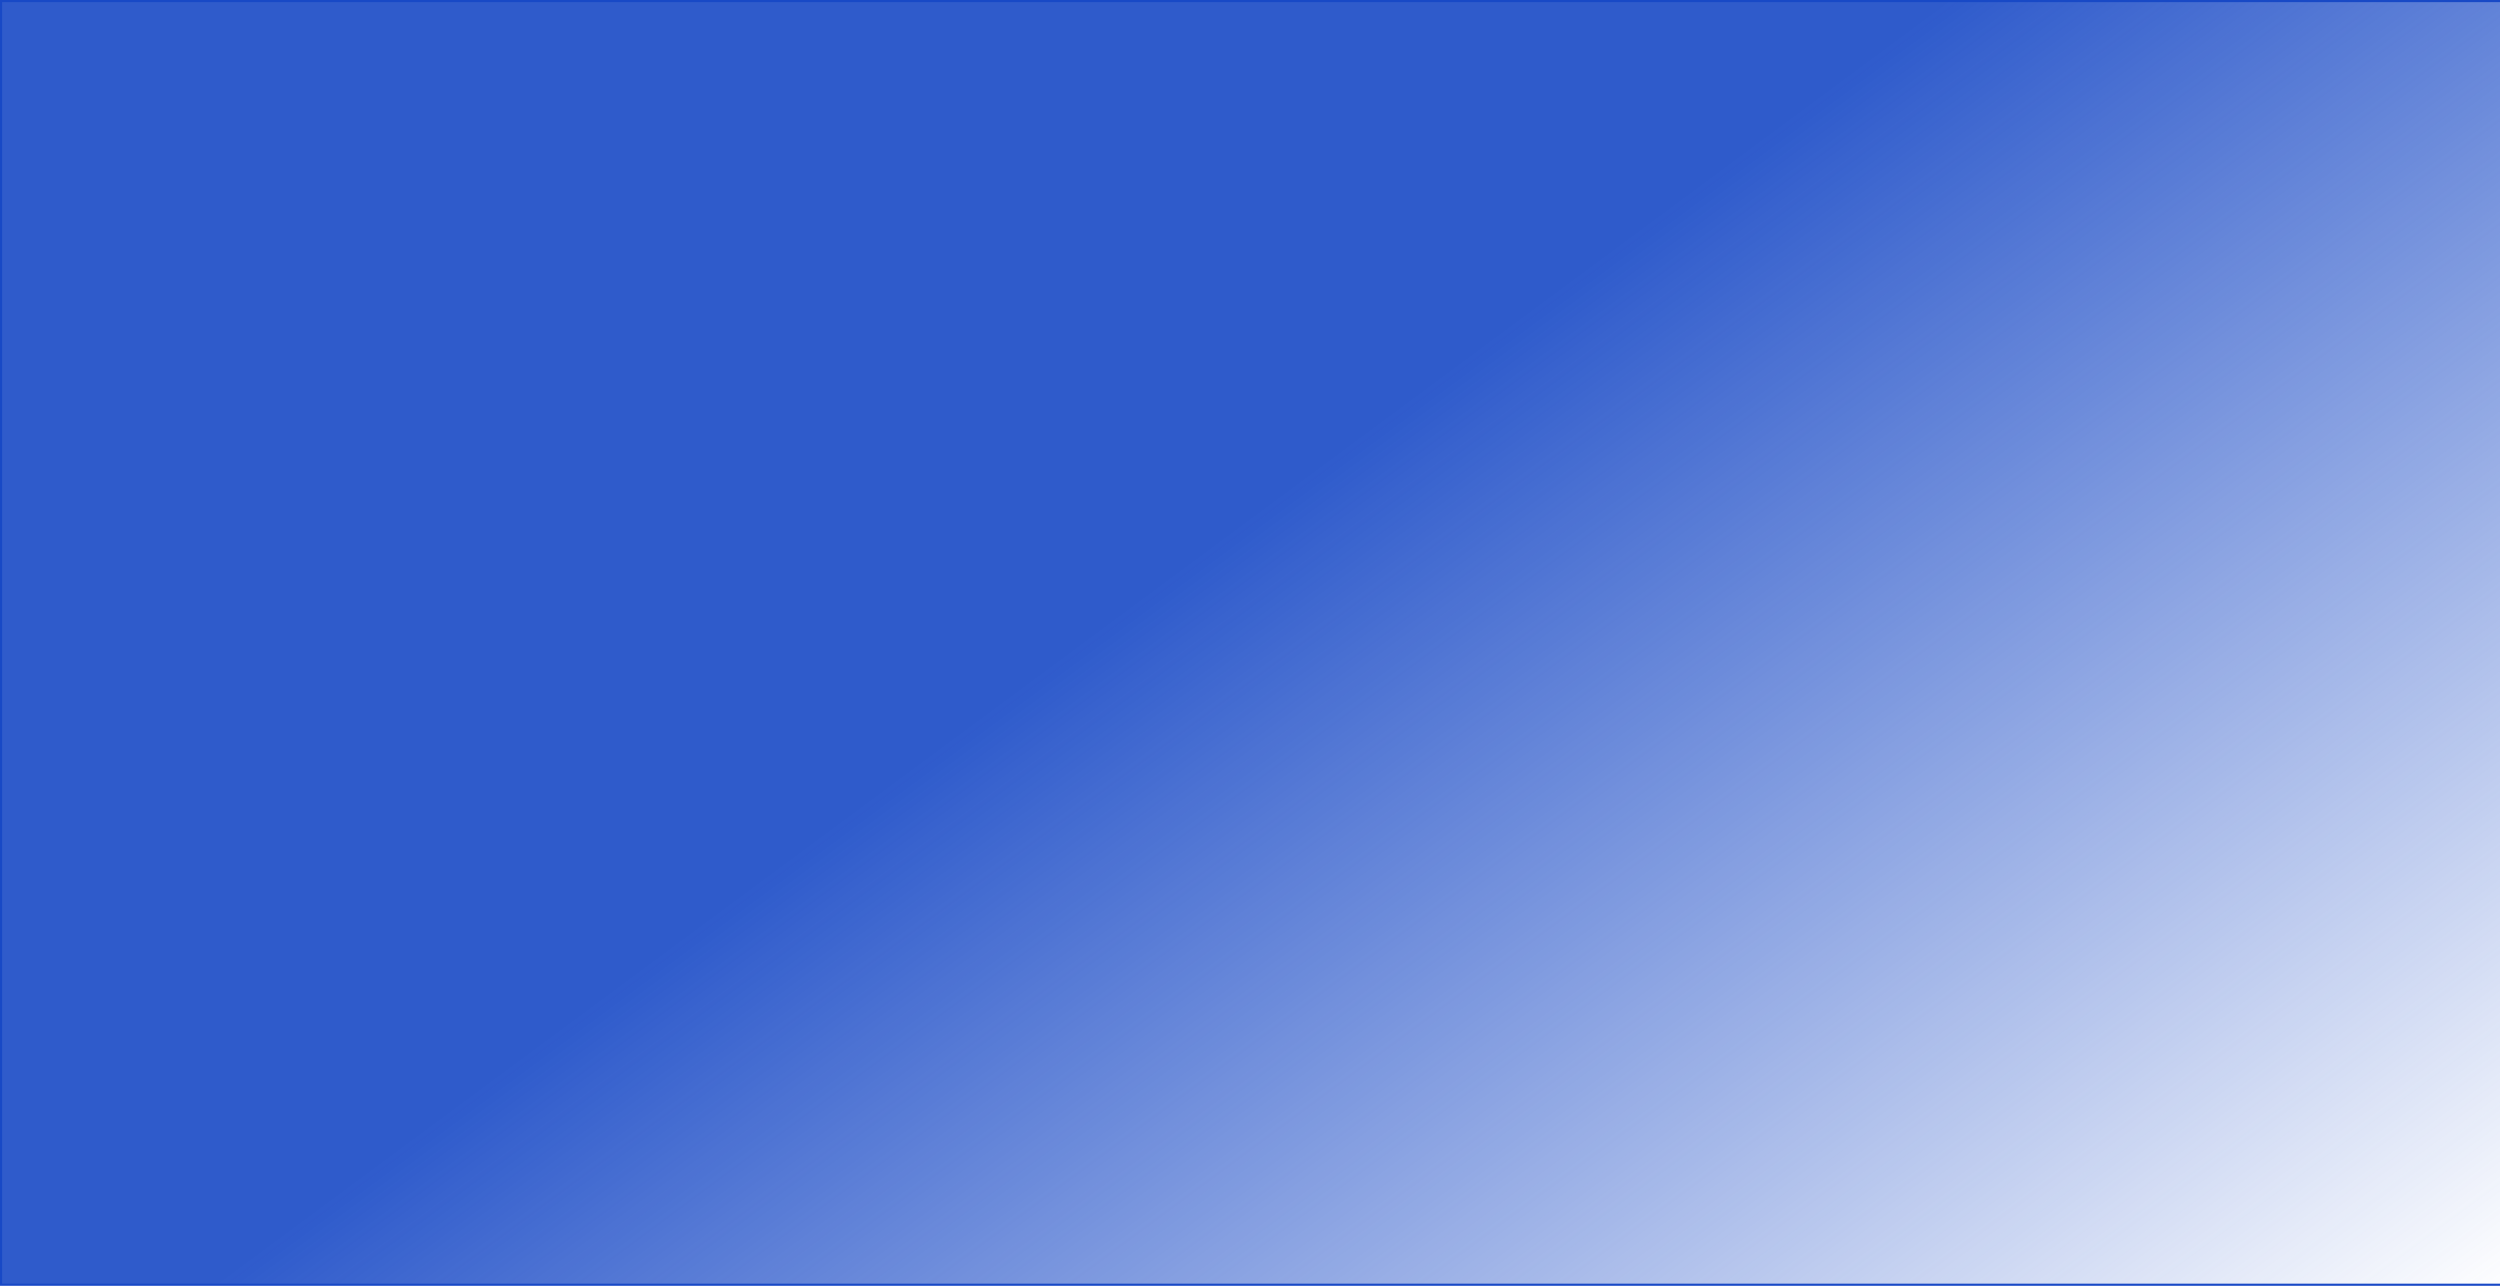 <svg width="1188" height="611" viewBox="0 0 1188 611" fill="none" xmlns="http://www.w3.org/2000/svg">
<path d="M1 0.5H0.5V1V610V610.5H1H1198H1198.5V610V305.5V1V0.5H1198H1Z" fill="url(#paint0_linear_1_20)" fill-opacity="0.9" style="mix-blend-mode:multiply"/>
<path d="M1 0.5H0.5V1V610V610.5H1H1198H1198.5V610V305.5V1V0.5H1198H1Z" stroke="#1849C6"/>
<defs>
<linearGradient id="paint0_linear_1_20" x1="886.281" y1="1" x2="1288.01" y2="543.32" gradientUnits="userSpaceOnUse">
<stop offset="0.035" stop-color="#1849C6"/>
<stop offset="1" stop-color="#1849C6" stop-opacity="0"/>
</linearGradient>
</defs>
</svg>
